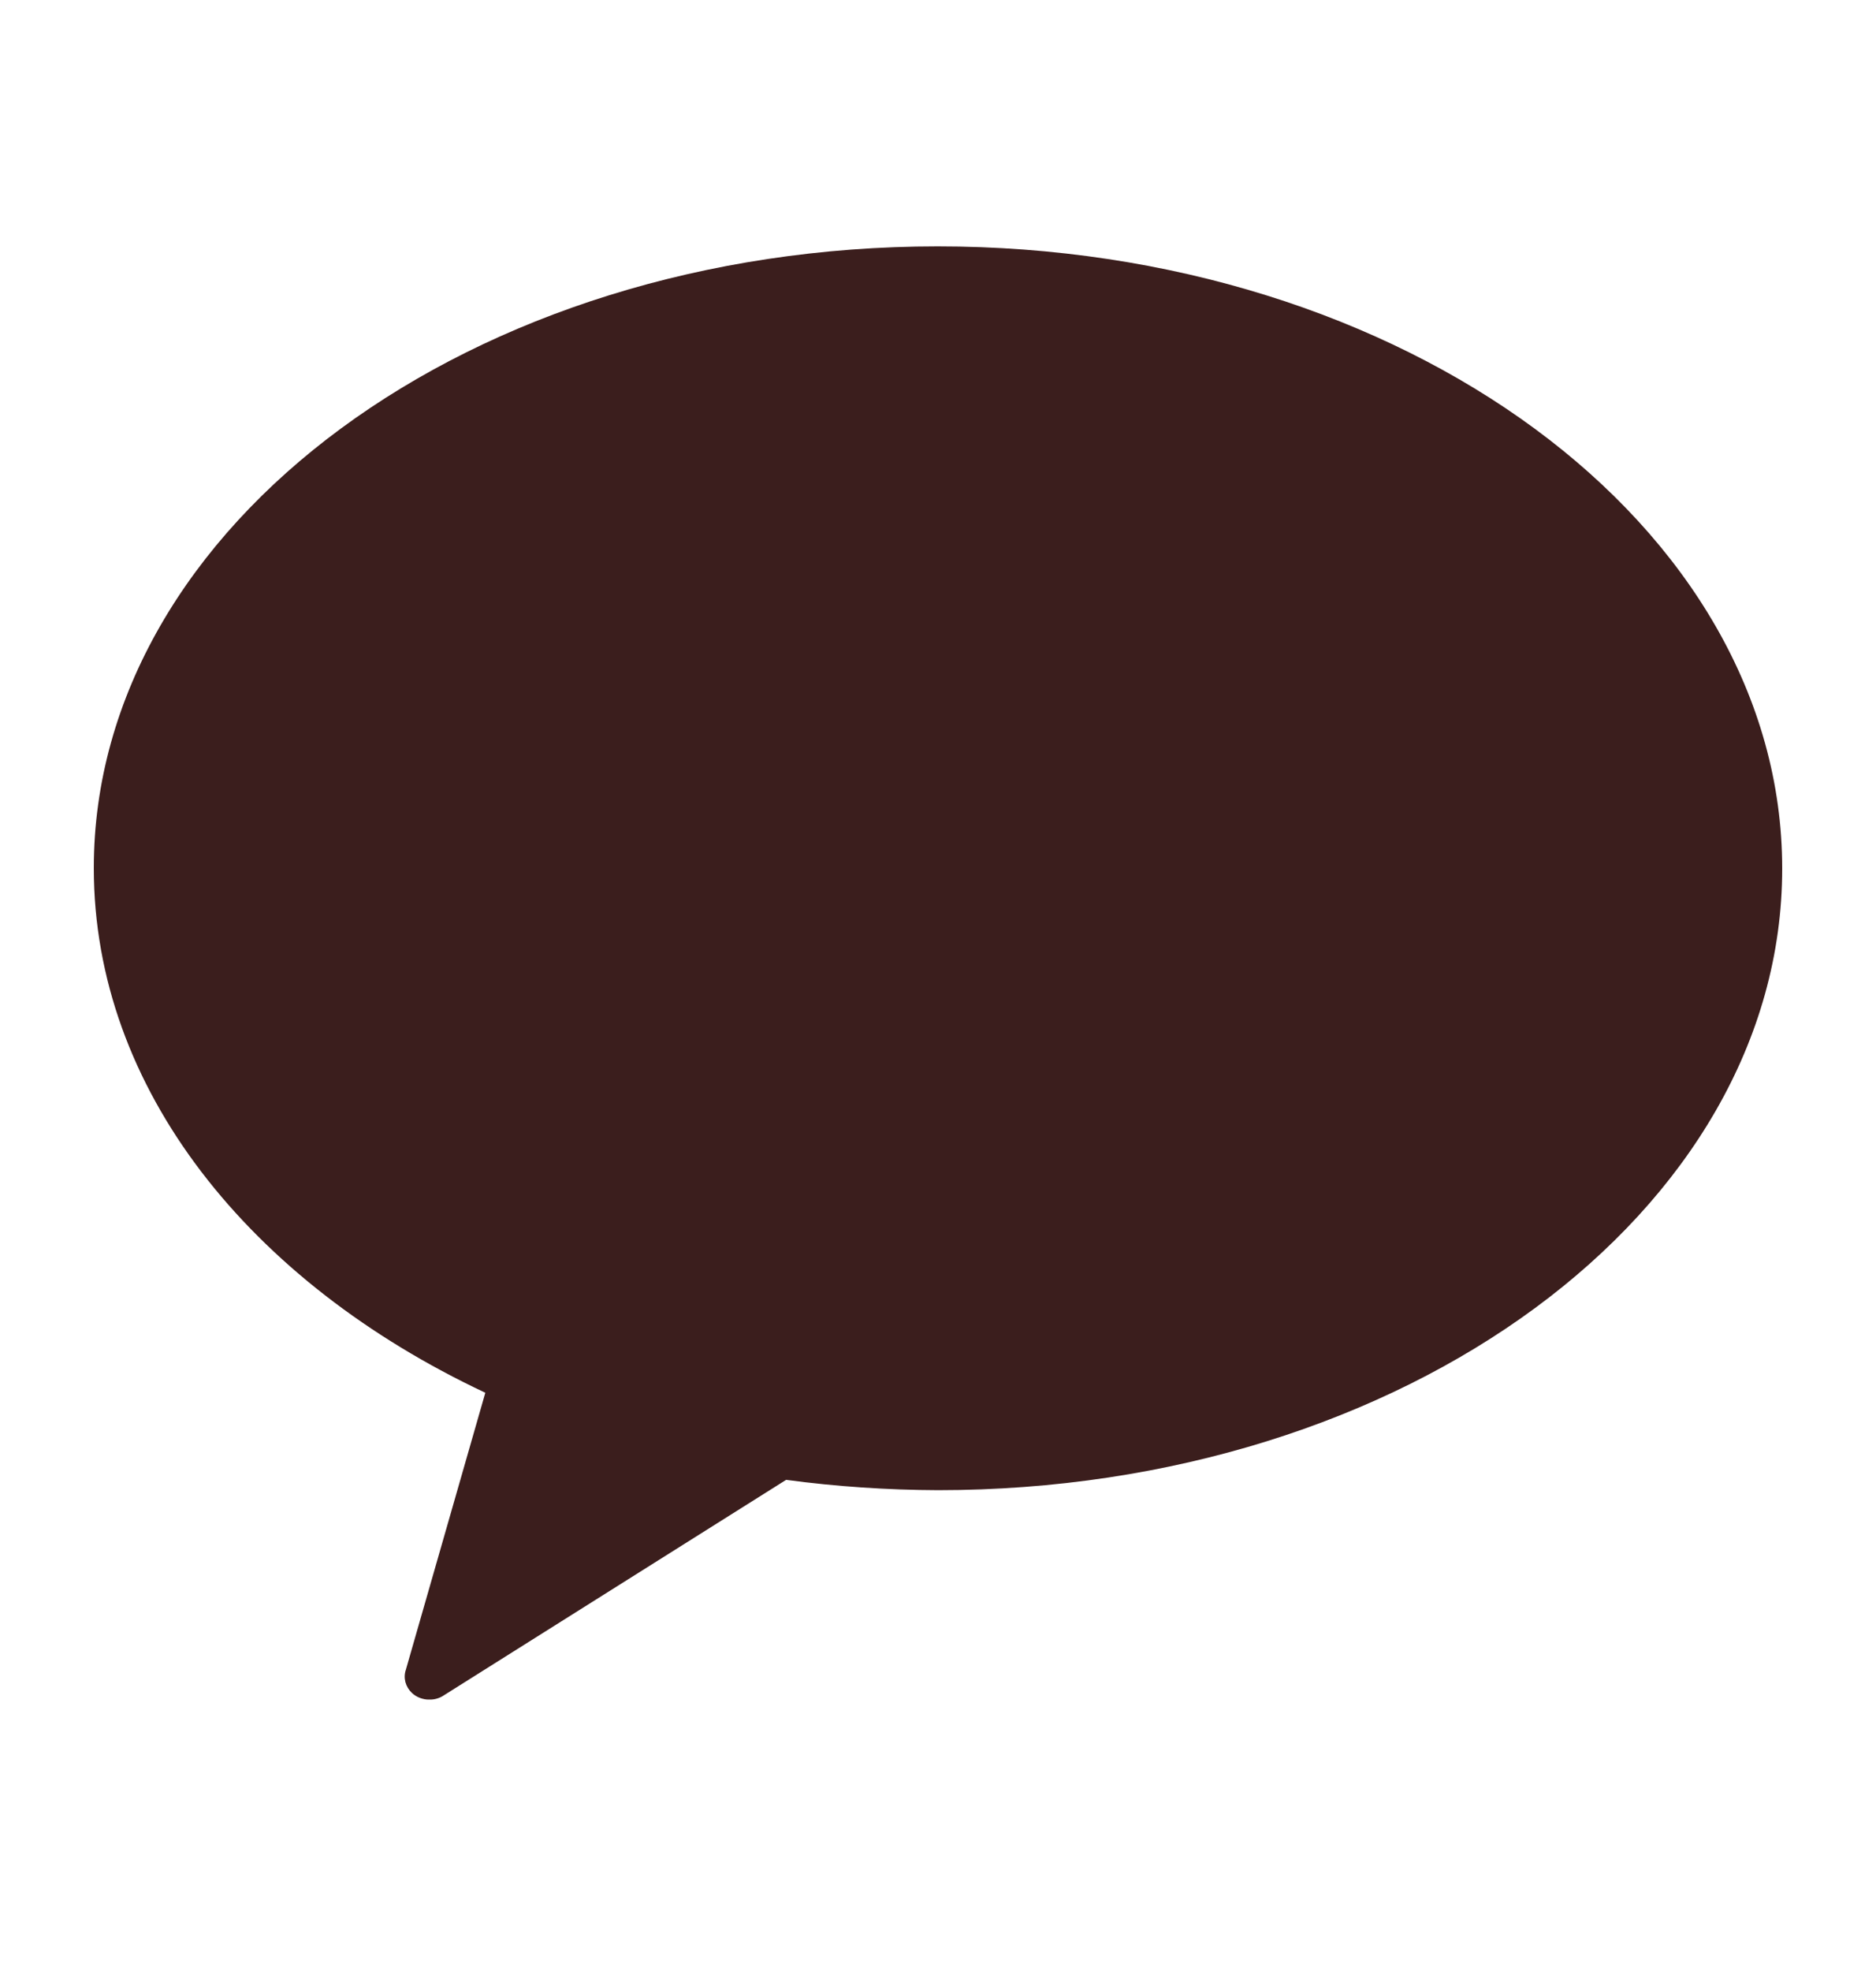 <svg width="20" height="21" viewBox="0 0 20 21" fill="none" xmlns="http://www.w3.org/2000/svg">
<path d="M9.997 2.625C5.029 2.625 1 5.59 1 9.249C1 11.604 2.668 13.662 5.174 14.839L4.327 17.79C4.312 17.833 4.311 17.878 4.322 17.922C4.334 17.966 4.358 18.006 4.392 18.038C4.416 18.06 4.444 18.078 4.476 18.09C4.508 18.102 4.541 18.109 4.576 18.108C4.633 18.11 4.689 18.093 4.735 18.061L8.381 15.767C8.918 15.839 9.459 15.875 10.001 15.877C14.971 15.877 19 12.912 19 9.254C19 5.596 14.967 2.625 9.997 2.625Z" fill="#3B1E1D"/>
</svg>
